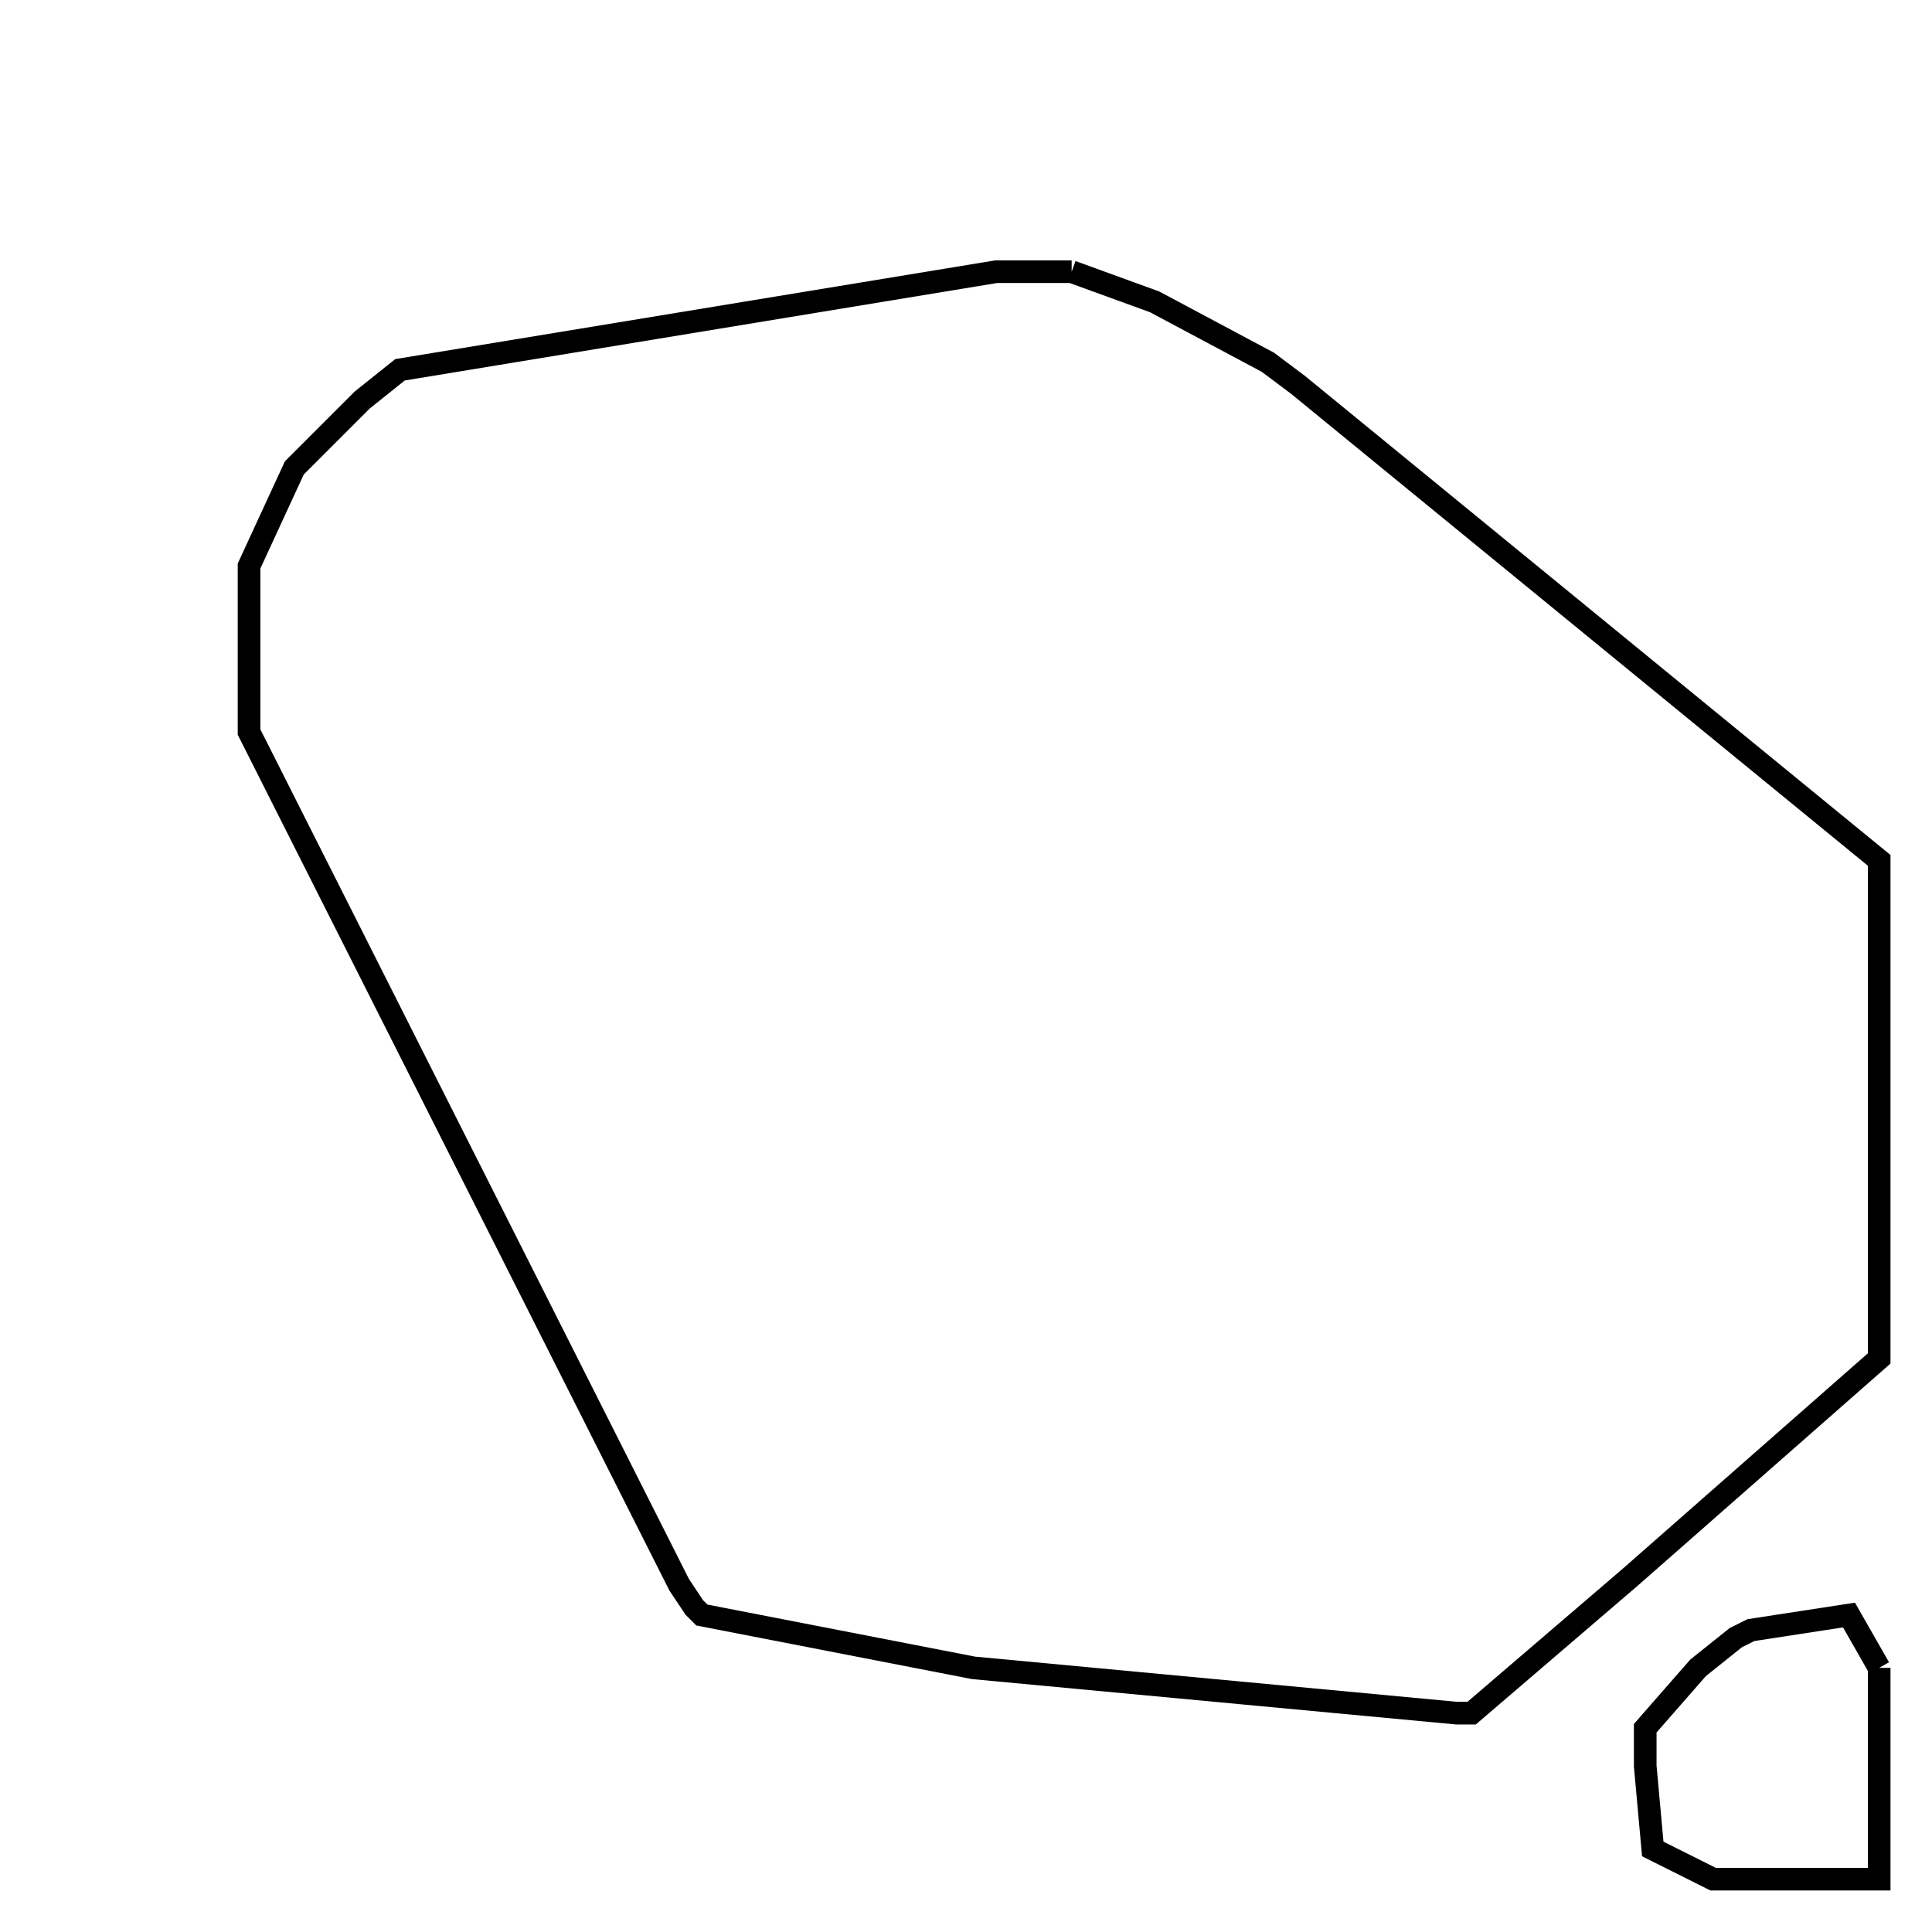 <svg width="256" height="256" xmlns="http://www.w3.org/2000/svg" fill-opacity="0" stroke="black" stroke-width="3" ><path d="M142 36 153 40 168 48 172 51 249 114 249 180 216 209 195 227 193 227 129 221 93 214 92 213 90 210 33 97 33 75 39 62 48 53 53 49 132 36 142 36 "/><path d="M249 221 249 249 227 249 219 245 218 234 218 229 225 221 230 217 232 216 245 214 249 221 "/></svg>